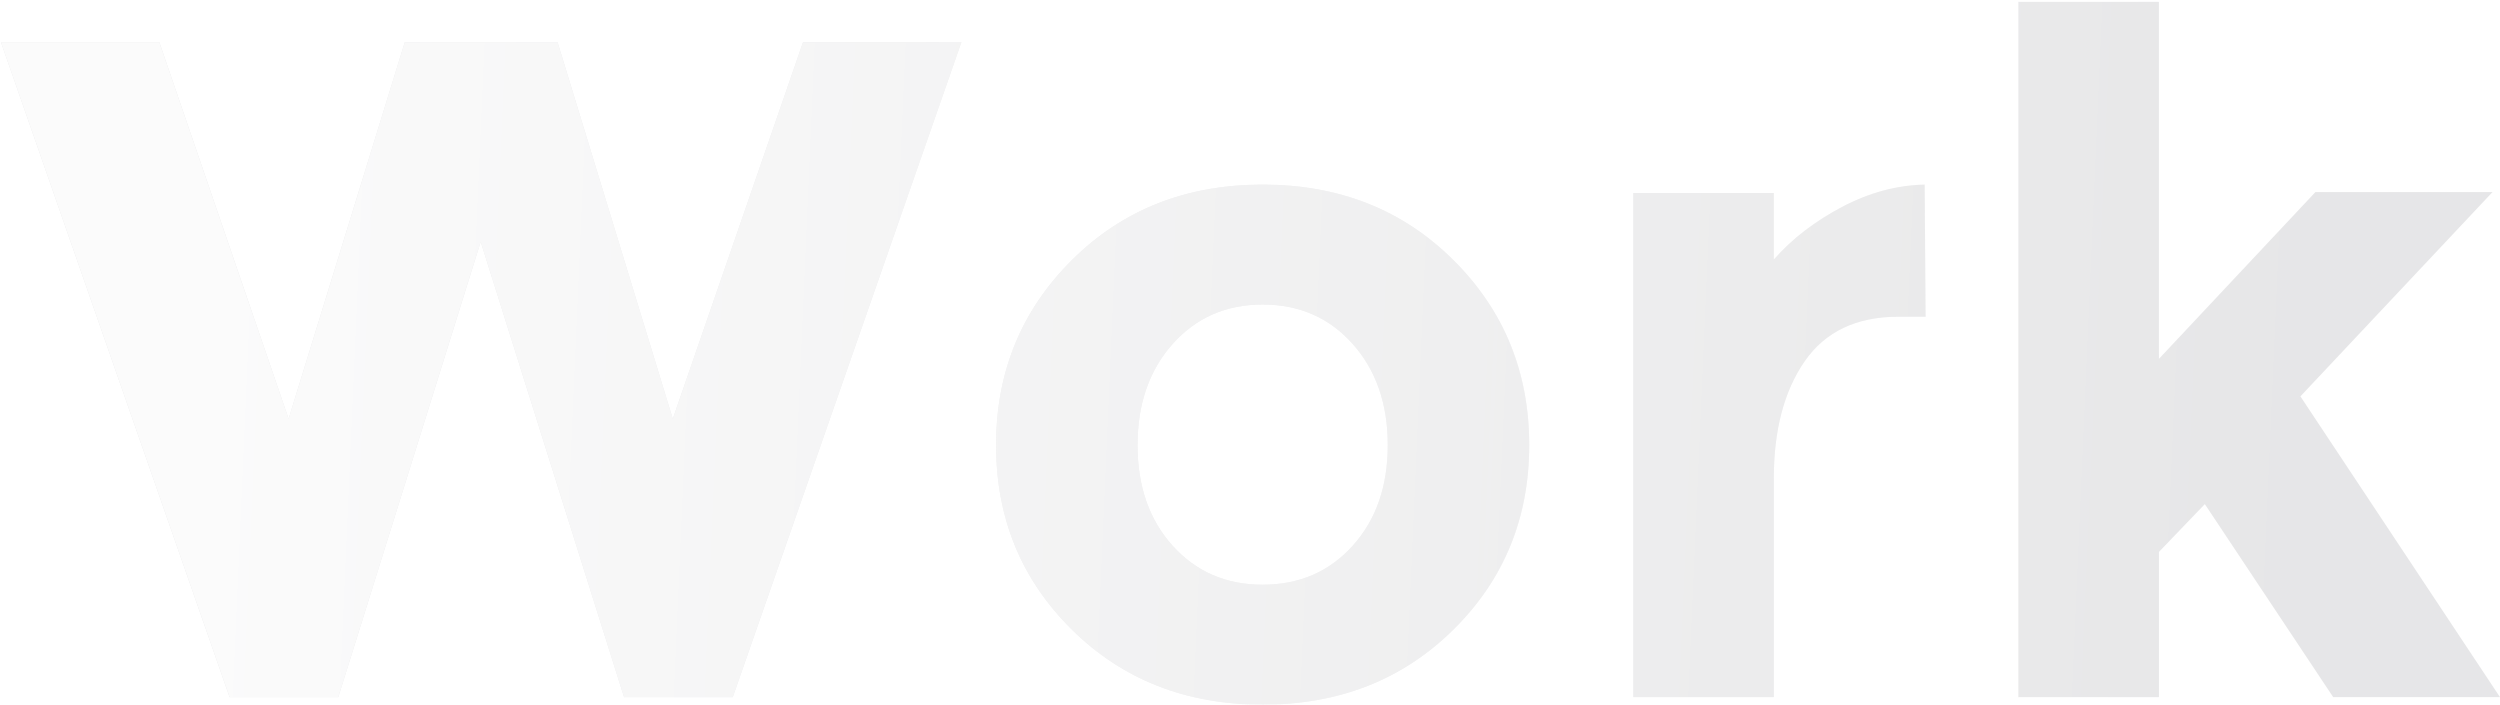 <?xml version="1.0" encoding="UTF-8"?>
<svg  viewBox="0 0 667 188" version="1.1" xmlns="http://www.w3.org/2000/svg" xmlns:xlink="http://www.w3.org/1999/xlink">
    <defs>
        <linearGradient x1="91.125%" y1="50%" x2="7.883%" y2="48.976%" id="linearGradient-1">
            <stop stop-color="#EEEEEE" stop-opacity="0" offset="0%"></stop>
            <stop stop-color="#D8D8D8" offset="100%"></stop>
        </linearGradient>
        <path d="M163,983.75 L194,883.25 L234.75,883.25 L265.5,983.75 L300.25,883.25 L342.5,883.25 L281.5,1058 L252.5,1058 L214.25,936.5 L176.25,1058 L147.25,1058 L86.25,883.25 L128.5,883.25 L163,983.75 Z M389.5,990.75 C389.5,1001.75 392.625,1010.708 398.875,1017.625 C405.125,1024.542 413.125,1028 422.875,1028 C432.625,1028 440.625,1024.542 446.875,1017.625 C453.125,1010.708 456.25,1001.75 456.25,990.75 C456.25,979.75 453.125,970.75 446.875,963.75 C440.625,956.75 432.625,953.25 422.875,953.25 C413.125,953.25 405.125,956.75 398.875,963.75 C392.625,970.75 389.5,979.75 389.5,990.75 Z M494,990.75 C494,1010.25 487.25,1026.667 473.75,1040 C460.25,1053.333 443.292,1060 422.875,1060 C402.458,1060 385.5,1053.333 372,1040 C358.5,1026.667 351.75,1010.25 351.75,990.75 C351.75,971.25 358.5,954.792 372,941.375 C385.5,927.958 402.458,921.25 422.875,921.25 C443.292,921.25 460.25,927.958 473.75,941.375 C487.25,954.792 494,971.25 494,990.75 Z M592.5,956.5 C581.333,956.5 573,960.458 567.5,968.375 C562,976.292 559.25,986.75 559.25,999.75 L559.25,1058 L521.75,1058 L521.75,923.5 L559.25,923.5 L559.25,941.25 C564.083,935.75 570.125,931.083 577.375,927.25 C584.625,923.417 592,921.417 599.5,921.25 L599.75,956.5 L592.5,956.5 Z M662,1058 L624.5,1058 L624.5,872.5 L662,872.5 L662,967.75 L703.75,923.25 L751,923.25 L699.75,977.75 L753,1058 L708.5,1058 L674.25,1006.5 L662,1019.25 L662,1058 Z" id="path-2"></path>
    </defs>
    <g id="Page-1" stroke="none" stroke-width="1" fill="none" fill-rule="evenodd" opacity="0.102">
        <g id="home-copy-5" transform="translate(-86, -872)" fill-rule="nonzero">
            <g id="Work">
                <use fill="#0D0D19" xlink:href="#path-2"></use>
                <use fill="url(#linearGradient-1)" xlink:href="#path-2"></use>
            </g>
        </g>
    </g>
</svg>